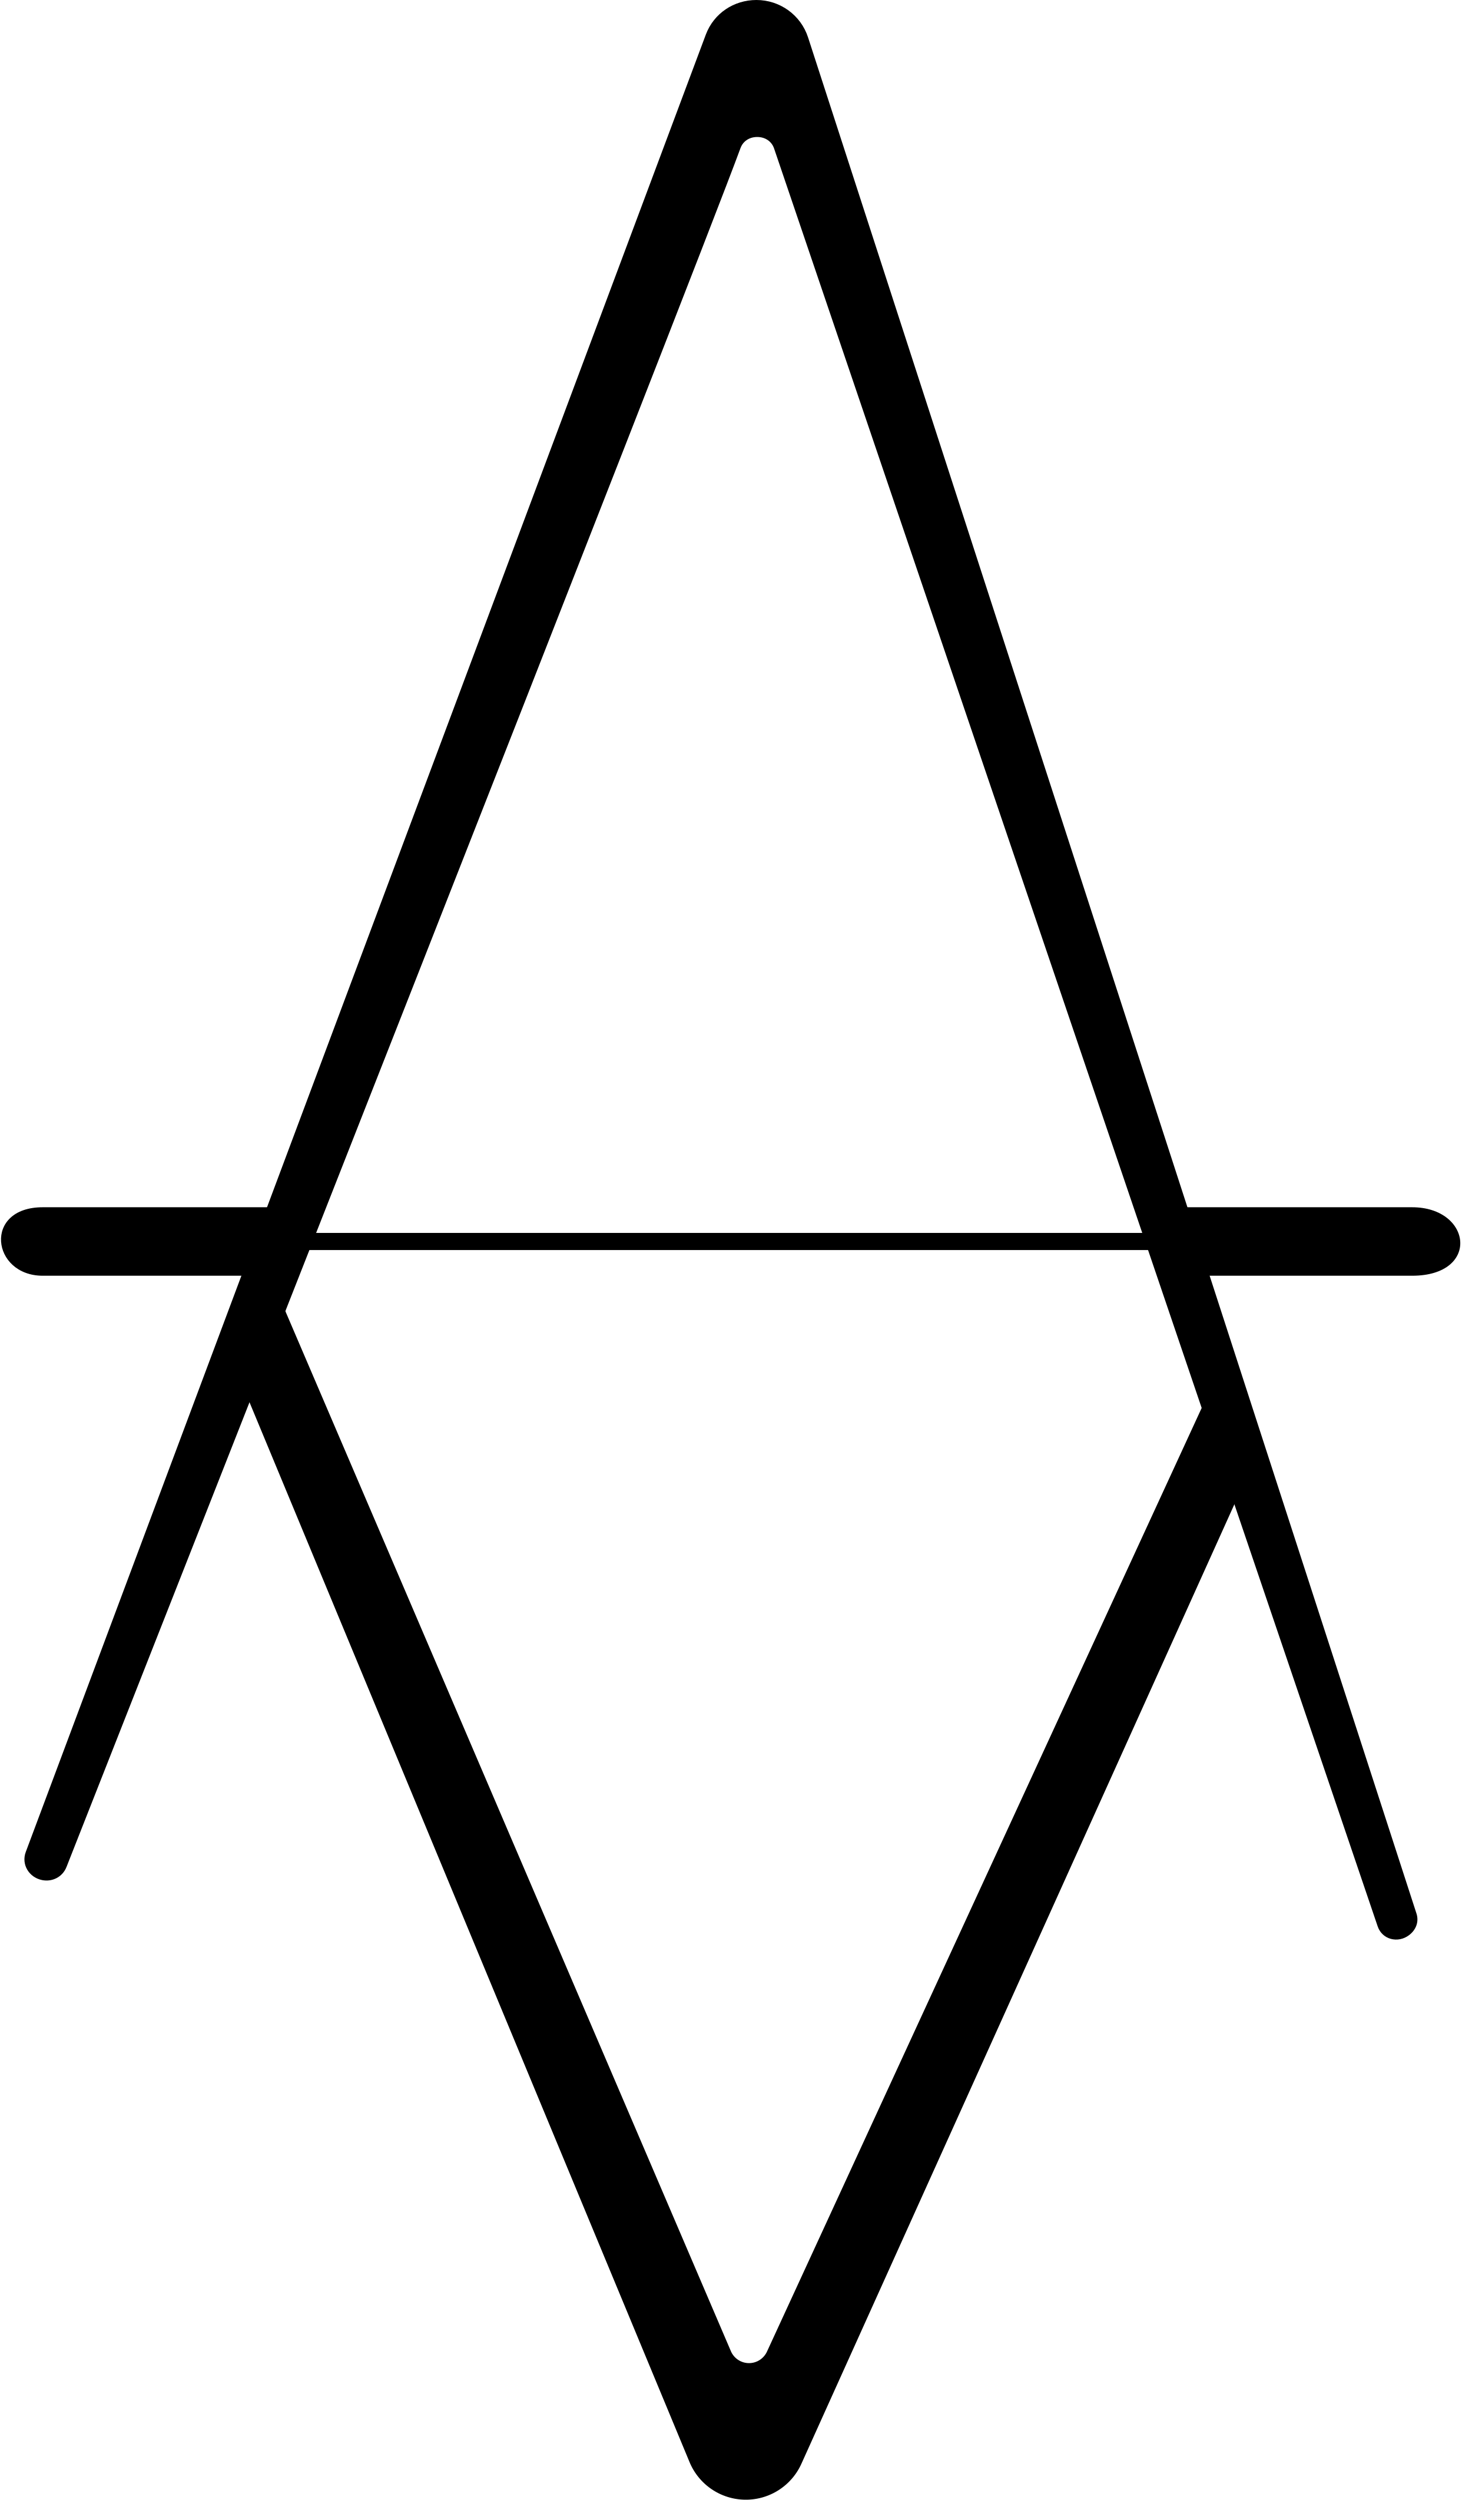 <svg xmlns="http://www.w3.org/2000/svg" viewBox="0 0 86 146">
    <path d="M16 75l-2 5.5 26.285 63.278a3.56 3.56 0 0 0 6.536.099L72.5 87 71 80.5l-26.191 56.829c-.189.409-.598.671-1.048.671-.462 0-.879-.275-1.061-.7L16 75z"/>
    <path d="M3.881 109.034c-.225.57-.819.878-1.42.758-.766-.153-1.229-.912-.955-1.643L41.239 2.015C41.705.78 42.873 0 44.193 0c1.375 0 2.591.876 3.017 2.184l35.546 109.562c.157.485-.03.96-.438 1.266-.65.487-1.567.253-1.828-.515L45.226 8.674c-.145-.431-.532-.674-.987-.674-.444 0-.823.231-.976.647-2.638 7.187-35.466 90.456-39.381 100.387z"/>
    <path d="M69.5 72h-54v1h54v-1z"/>
    <path d="M2.5 70.5h14v4h-14c-3 0-3.5-4 0-4zm80 0h-14v4h14c4 0 3.5-4 0-4z"/>
</svg>